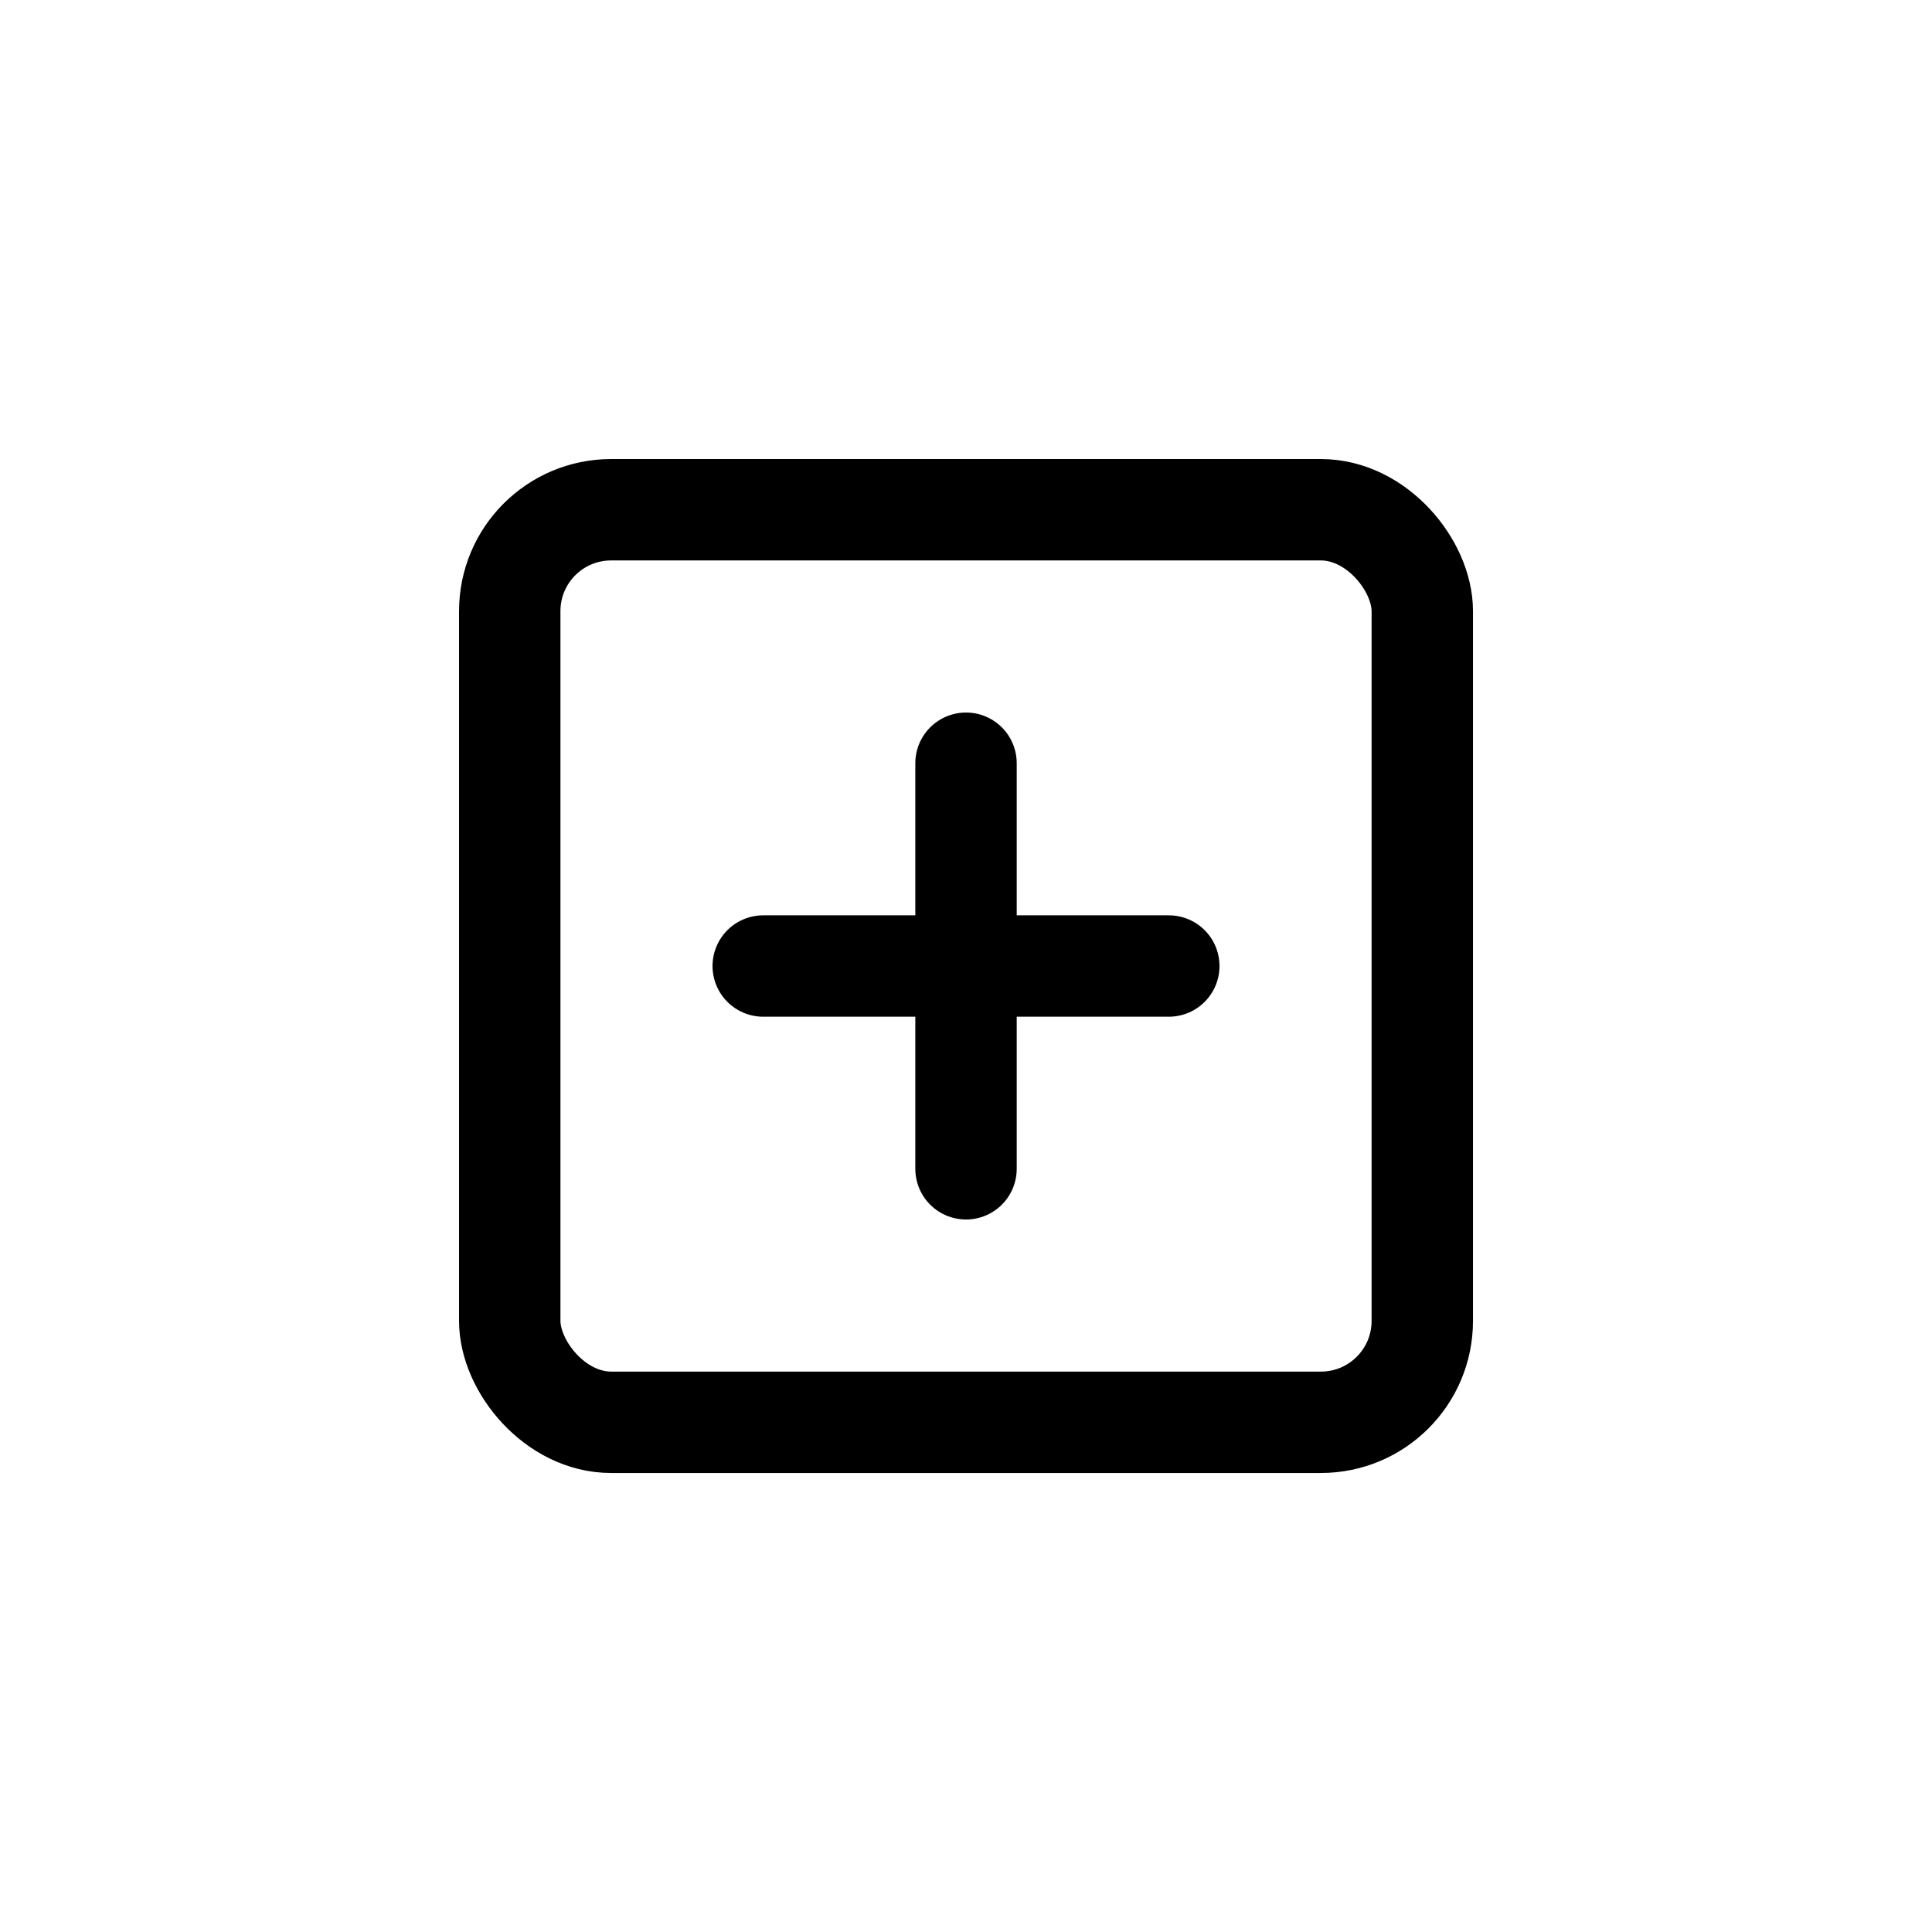 <?xml version="1.0" encoding="UTF-8"?>
<svg width="752pt" height="752pt" version="1.1" viewBox="0 0 752 752" xmlns="http://www.w3.org/2000/svg">
 <g fill="none" stroke="#000" stroke-linecap="round" stroke-linejoin="round" stroke-width="2">
  <path transform="matrix(19.733 0 0 19.733 139.21 139.21)" d="m5 3h14c1.105 0 2 1.105 2 2v14c0 1.105-0.895 2-2 2h-14c-1.105 0-2-1.105-2-2v-14c0-1.105 0.895-2 2-2z"/>
  <path transform="matrix(19.733 0 0 19.733 139.21 139.21)" d="m12 8v8"/>
  <path transform="matrix(19.733 0 0 19.733 139.21 139.21)" d="m8 12h8"/>
 </g>
</svg>
